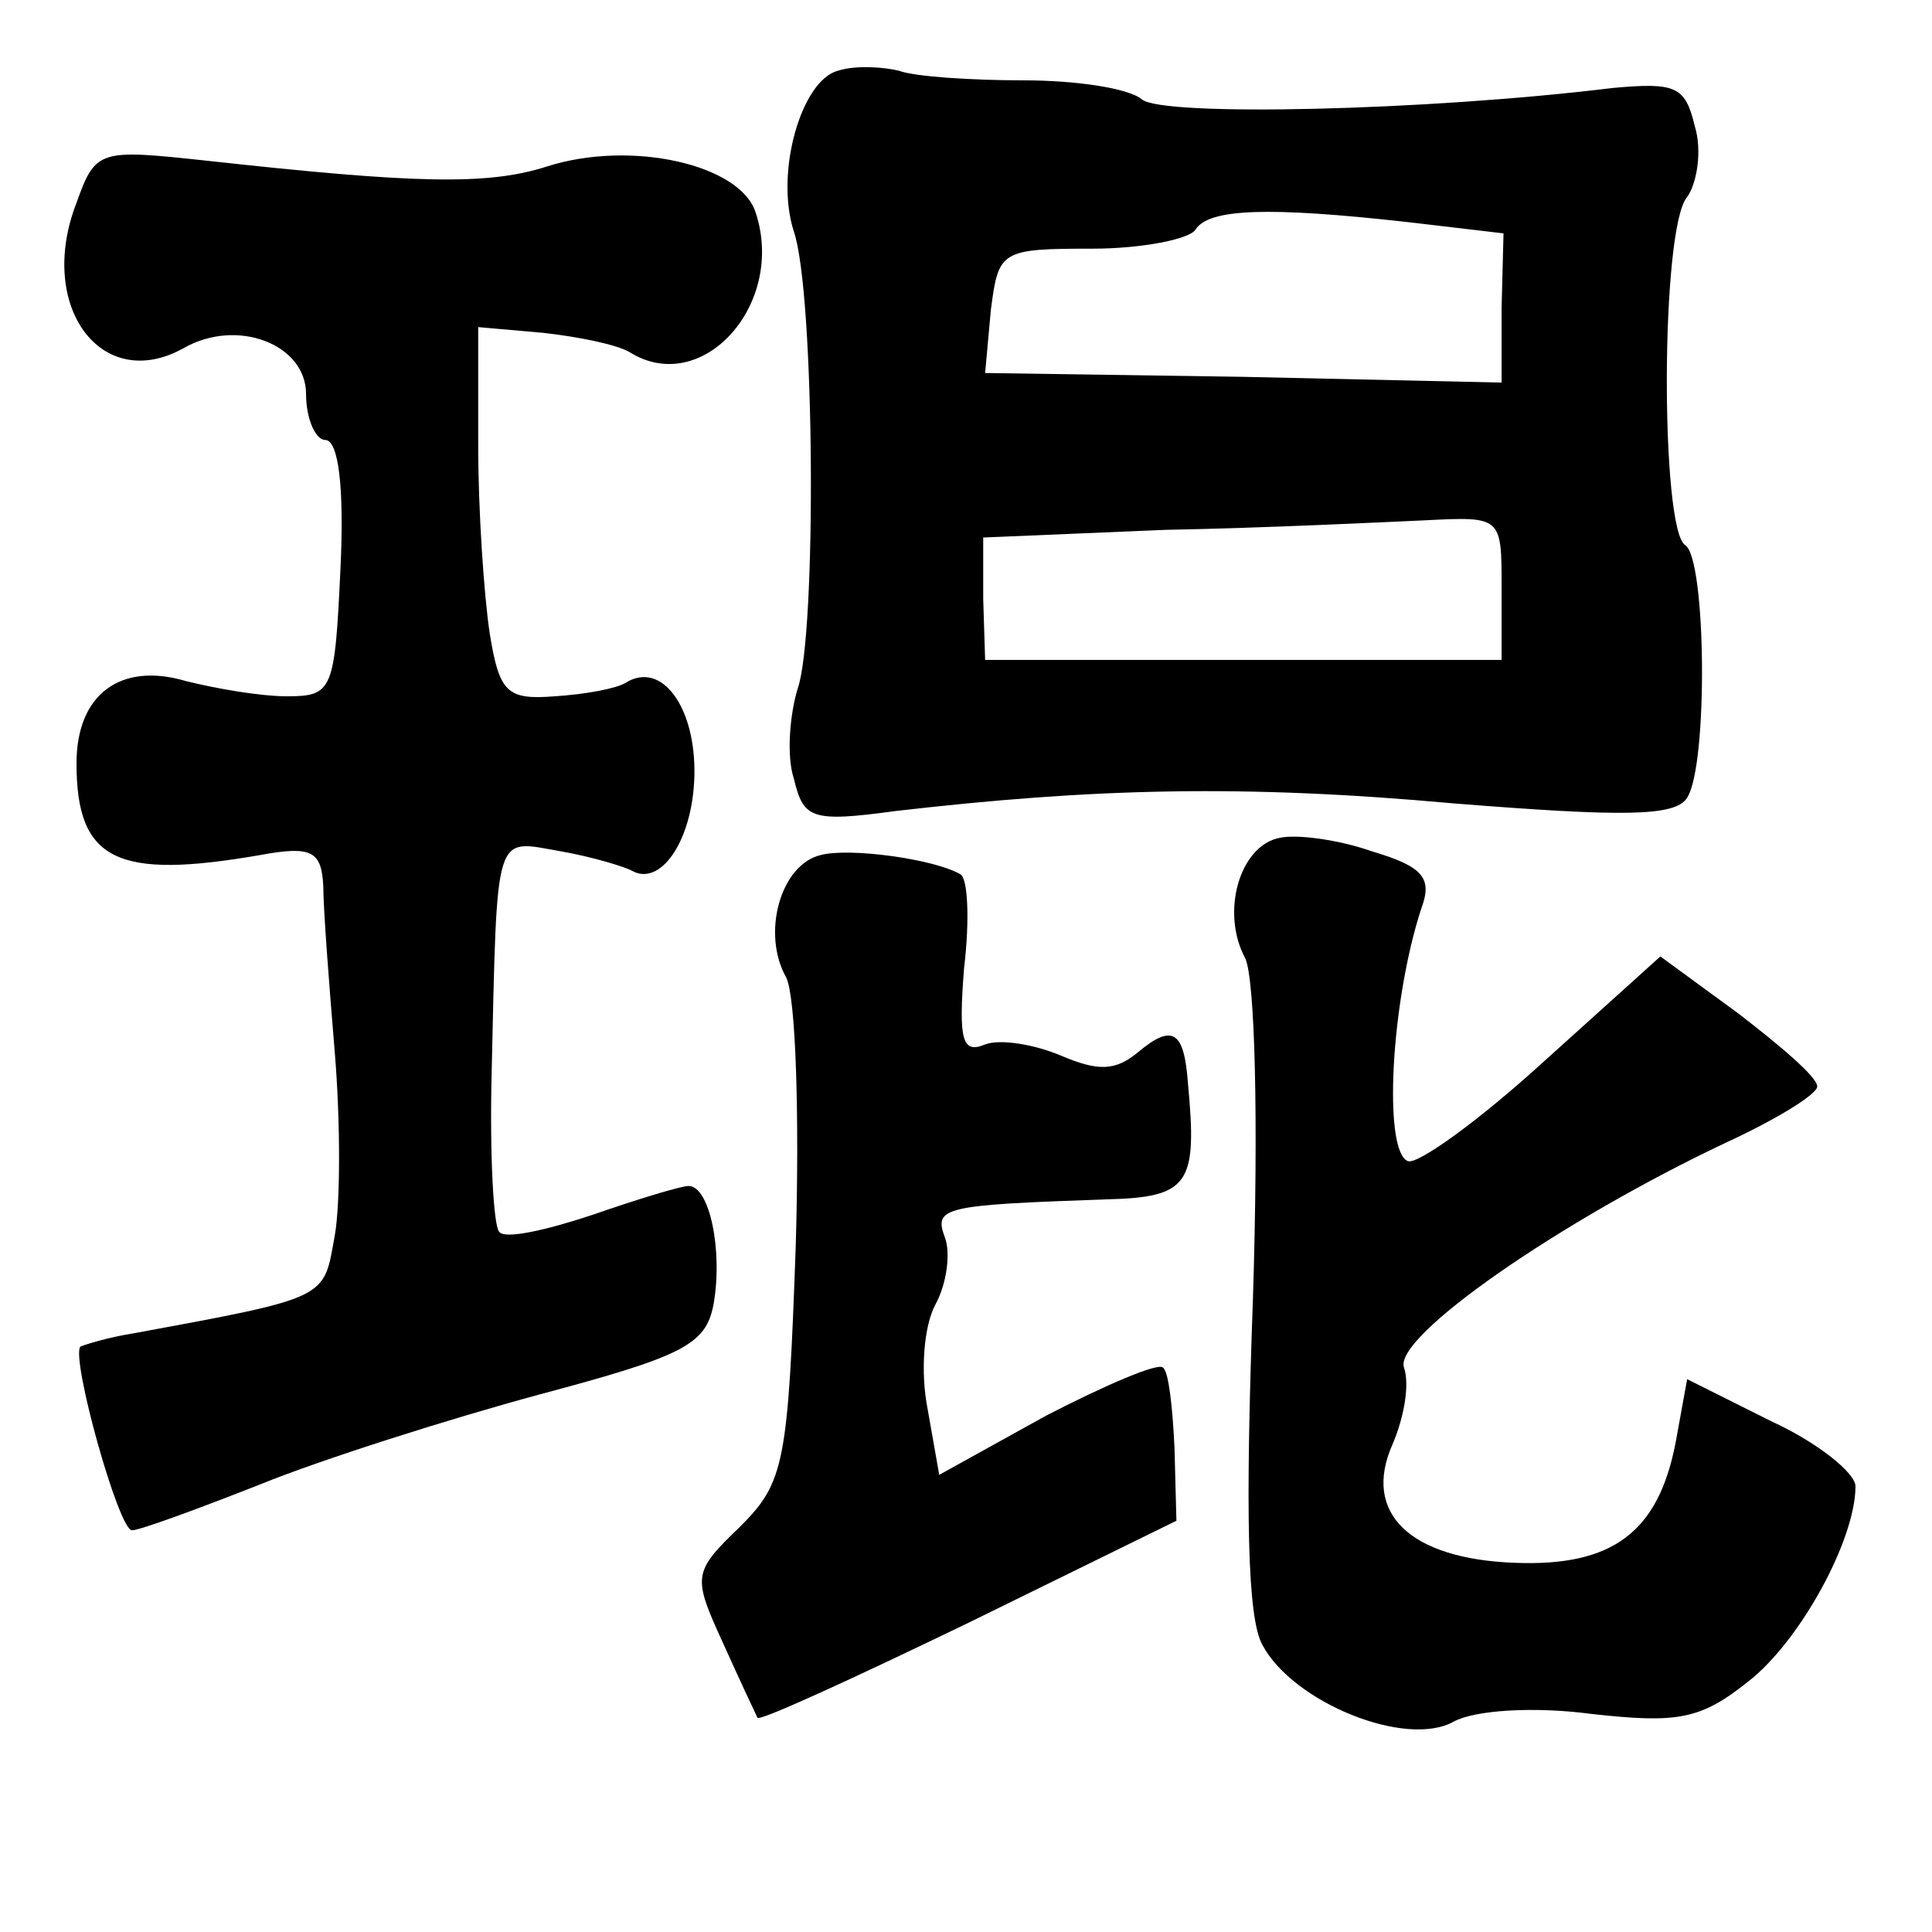 <?xml version="1.0" standalone="no"?>
<!DOCTYPE svg PUBLIC "-//W3C//DTD SVG 20010904//EN"
 "http://www.w3.org/TR/2001/REC-SVG-20010904/DTD/svg10.dtd">
<svg version="1.0" xmlns="http://www.w3.org/2000/svg"
 width="101pt" height="101pt" viewBox="0 0 101 101"
 preserveAspectRatio="xMidYMid meet">
<g transform="translate(0,101) scale(0.1,-0.1)"
fill="#000000" stroke="none">
<path d="M438 973 c-19 -5 -33 -53 -23 -84 11 -32 12 -211 2 -239 -4 -13 -6
-35 -2 -47 5 -21 9 -23 53 -17 104 12 182 14 292 4 88 -7 116 -7 122 3 11 17
10 125 -1 132 -13 8 -13 166 1 182 5 7 8 24 4 37 -5 21 -10 23 -43 20 -98 -12
-235 -15 -246 -6 -7 6 -35 10 -62 10 -28 0 -57 2 -65 5 -8 2 -23 3 -32 0z
m297 -79 l51 -6 -1 -39 0 -39 -135 3 -135 2 3 33 c4 31 5 32 53 32 26 0 51 5
54 10 7 11 38 12 110 4z m50 -191 l0 -38 -135 0 -135 0 -1 32 0 32 95 4 c53 1
114 4 136 5 40 2 40 2 40 -35z"/>
<path d="M40 904 c-21 -54 13 -100 56 -76 28 16 64 2 64 -24 0 -13 5 -24 10
-24 7 0 10 -25 8 -67 -3 -64 -4 -67 -28 -67 -14 0 -37 4 -53 8 -34 10 -57 -7
-57 -43 0 -51 21 -61 96 -48 27 5 32 2 33 -16 0 -12 3 -51 6 -87 3 -36 3 -79
0 -96 -6 -33 -2 -32 -105 -51 -13 -2 -26 -6 -28 -7 -5 -6 20 -96 27 -96 4 0
34 11 67 24 32 13 98 34 146 47 75 20 87 26 91 47 5 28 -2 62 -13 62 -4 0 -27
-7 -50 -15 -24 -8 -46 -13 -49 -9 -3 3 -5 40 -4 82 3 130 1 123 36 117 17 -3
33 -8 37 -10 15 -9 32 15 33 49 1 36 -17 61 -36 49 -5 -3 -21 -6 -37 -7 -25
-2 -29 2 -34 33 -3 20 -6 64 -6 98 l0 62 34 -3 c18 -2 38 -6 45 -10 38 -24 82
25 66 73 -8 25 -65 38 -109 24 -31 -10 -69 -9 -178 3 -56 6 -58 6 -68 -22z"/>
<path d="M669 572 c-21 -4 -31 -39 -18 -63 5 -11 7 -83 4 -178 -4 -111 -3
-167 5 -181 16 -30 75 -54 100 -40 11 6 42 8 72 4 45 -5 57 -3 82 17 27 21 56
74 56 102 0 7 -20 23 -44 34 l-44 22 -6 -33 c-9 -47 -33 -65 -84 -63 -55 2
-80 26 -64 62 6 14 9 31 6 40 -6 16 82 77 169 118 26 12 47 25 47 29 0 5 -19
21 -41 38 l-41 30 -61 -55 c-34 -31 -66 -54 -71 -52 -13 5 -9 83 7 132 6 16 1
22 -26 30 -17 6 -39 9 -48 7z"/>
<path d="M429 563 c-21 -5 -31 -41 -18 -64 5 -10 7 -72 5 -140 -4 -114 -6
-124 -29 -147 -25 -24 -25 -26 -9 -61 9 -20 17 -37 18 -39 1 -2 51 21 111 50
l108 53 -1 38 c-1 21 -3 40 -6 42 -2 3 -30 -9 -61 -25 l-56 -31 -6 34 c-4 20
-2 44 4 55 6 11 8 27 5 35 -6 16 -1 17 84 20 44 1 48 8 43 61 -2 27 -8 31 -26
16 -12 -10 -21 -10 -40 -2 -14 6 -32 9 -40 6 -12 -5 -14 2 -11 40 3 25 2 47
-2 49 -14 8 -58 14 -73 10z"/>
</g>
</svg>
